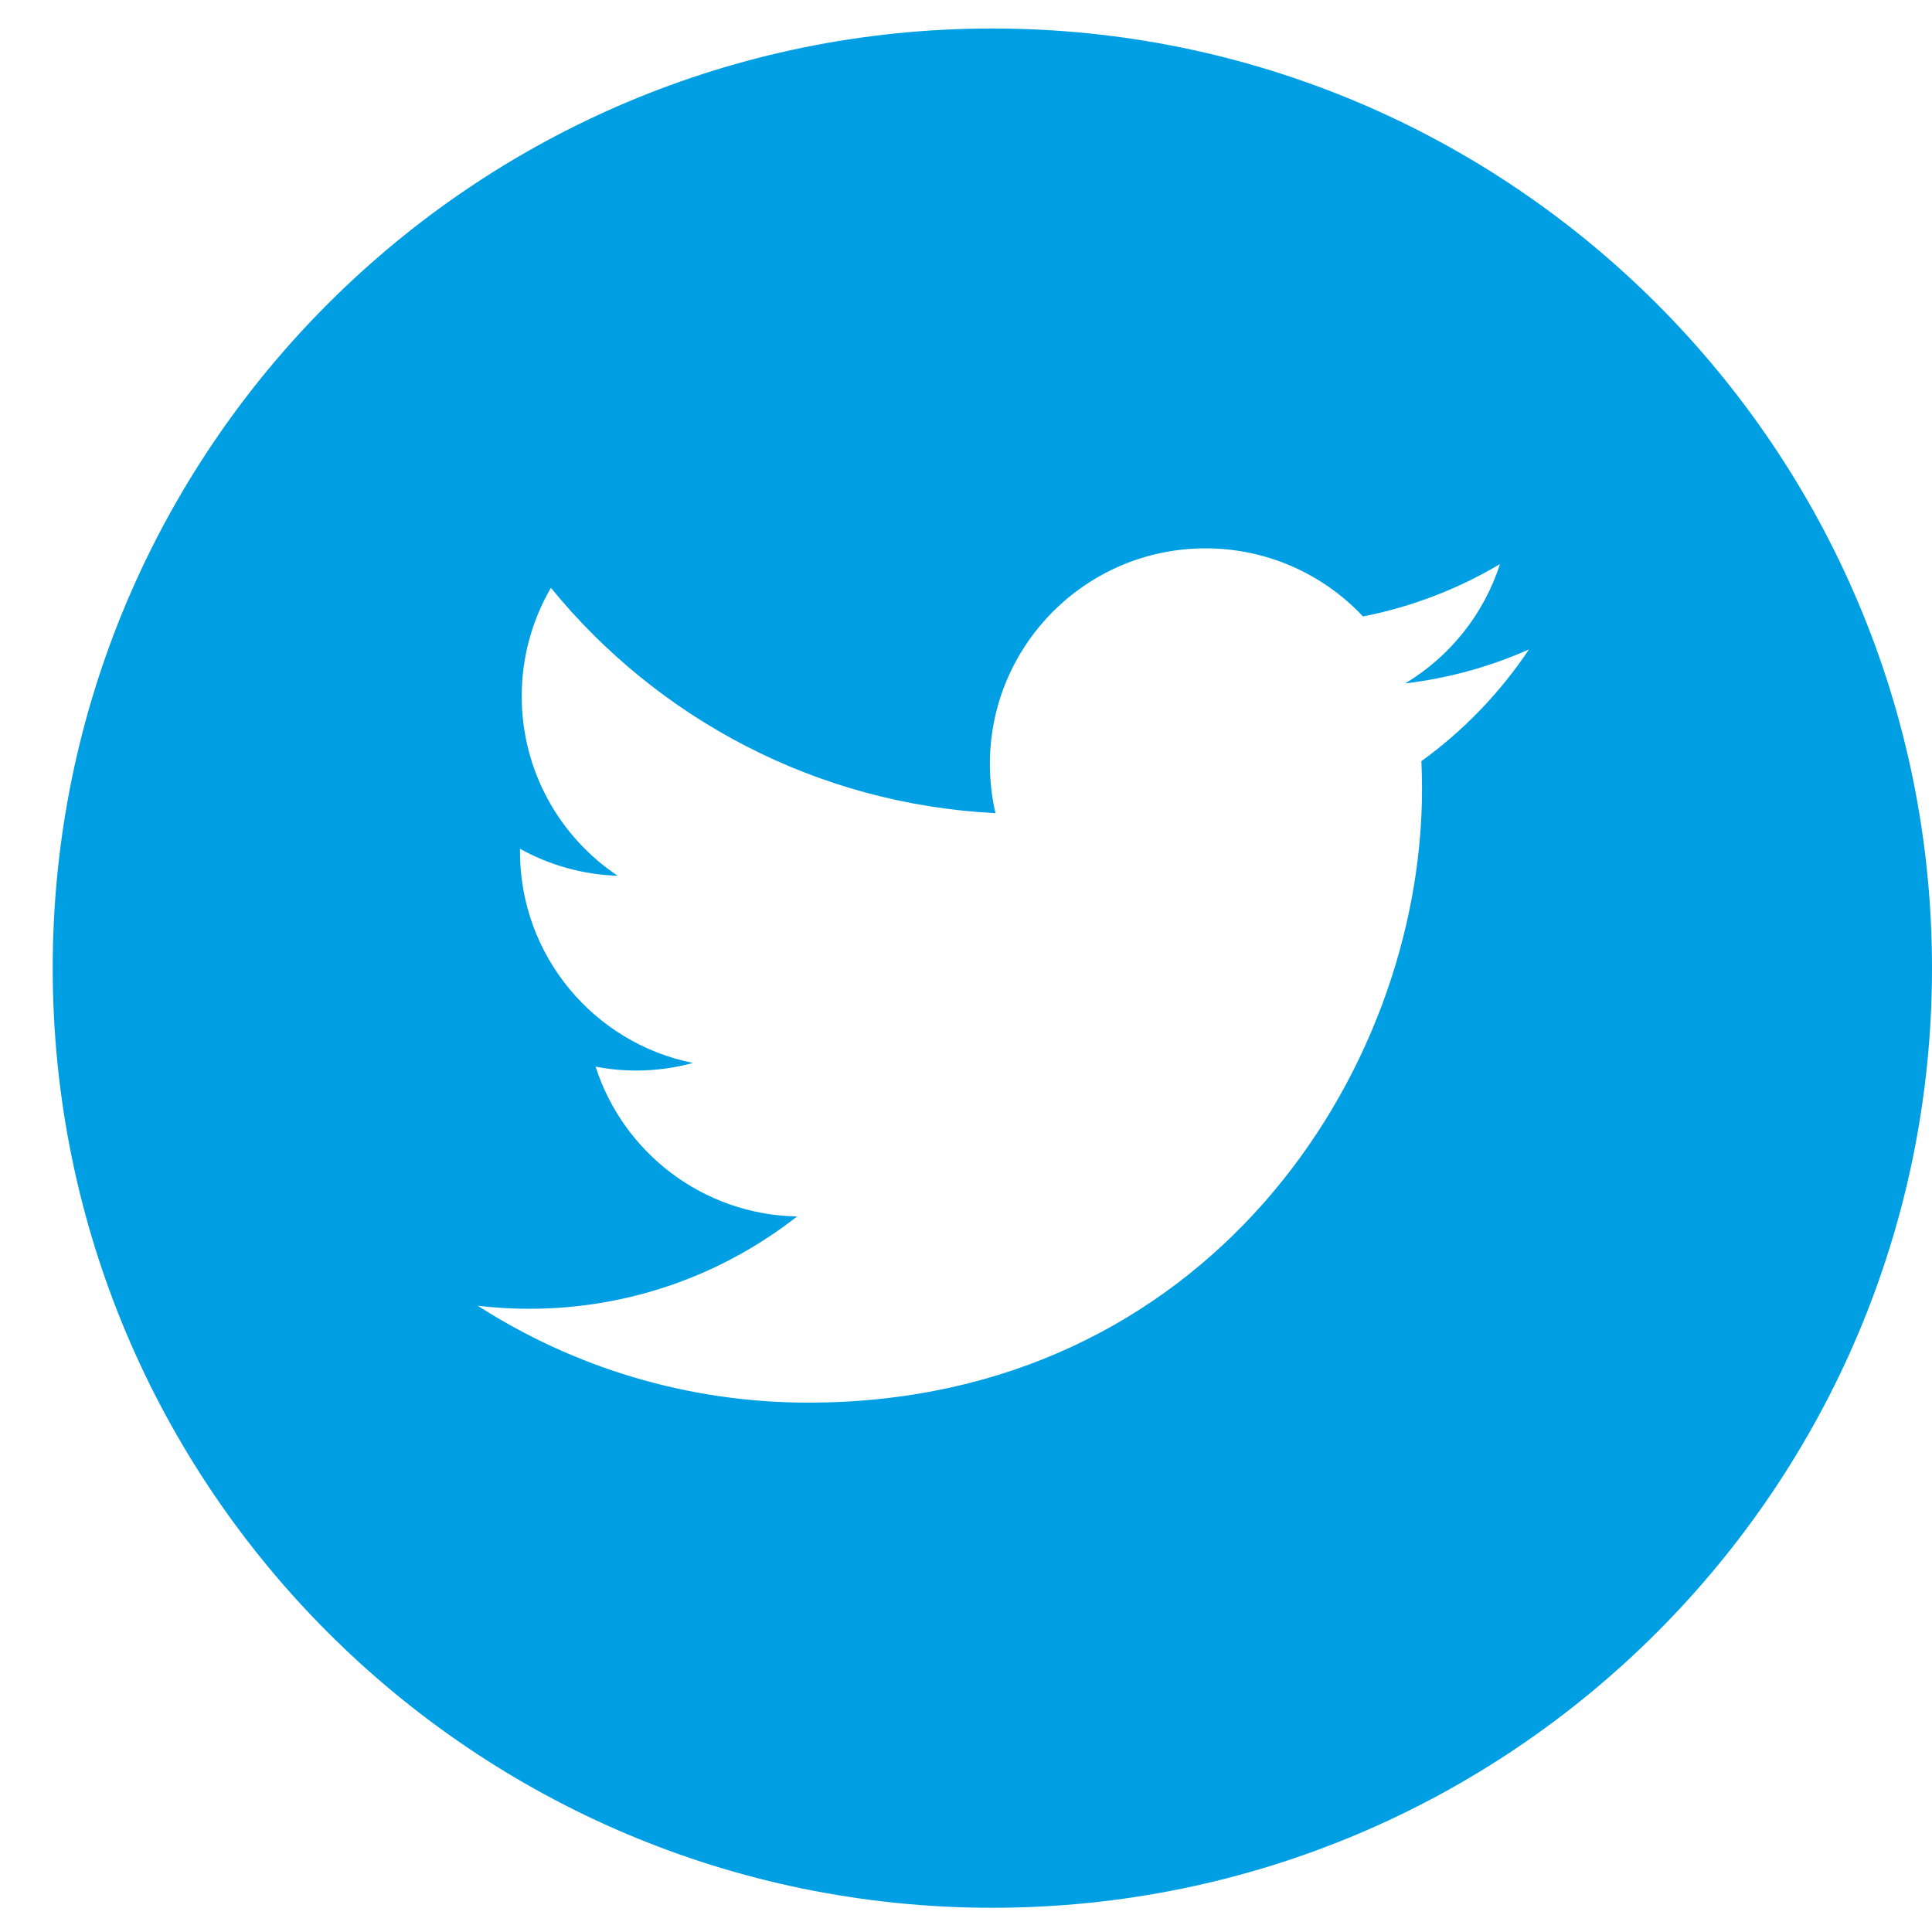 <svg width="28" height="28" viewBox="0 0 28 28" fill="none" xmlns="http://www.w3.org/2000/svg">
<path d="M14.382 0.413C6.862 0.413 0.764 6.511 0.764 14.031C0.764 21.551 6.862 27.649 14.382 27.649C21.902 27.649 28 21.551 28 14.031C28 6.511 21.902 0.413 14.382 0.413ZM20.6 11.031C20.606 11.165 20.609 11.3 20.609 11.435C20.609 15.565 17.465 20.328 11.715 20.328H11.716H11.715C9.95 20.328 8.307 19.811 6.924 18.924C7.169 18.953 7.418 18.968 7.67 18.968C9.134 18.968 10.482 18.468 11.552 17.63C10.184 17.604 9.03 16.701 8.632 15.459C8.822 15.495 9.018 15.515 9.219 15.515C9.505 15.515 9.781 15.477 10.043 15.405C8.613 15.119 7.536 13.855 7.536 12.341C7.536 12.327 7.536 12.314 7.536 12.301C7.957 12.535 8.439 12.676 8.952 12.692C8.113 12.132 7.561 11.175 7.561 10.09C7.561 9.518 7.716 8.981 7.984 8.519C9.526 10.41 11.829 11.654 14.427 11.785C14.374 11.556 14.346 11.317 14.346 11.072C14.346 9.347 15.746 7.947 17.472 7.947C18.371 7.947 19.183 8.327 19.754 8.934C20.466 8.794 21.134 8.534 21.738 8.176C21.505 8.905 21.009 9.518 20.364 9.905C20.996 9.829 21.599 9.661 22.159 9.412C21.741 10.039 21.21 10.59 20.6 11.031Z" fill="#009FE3"/>
</svg>
